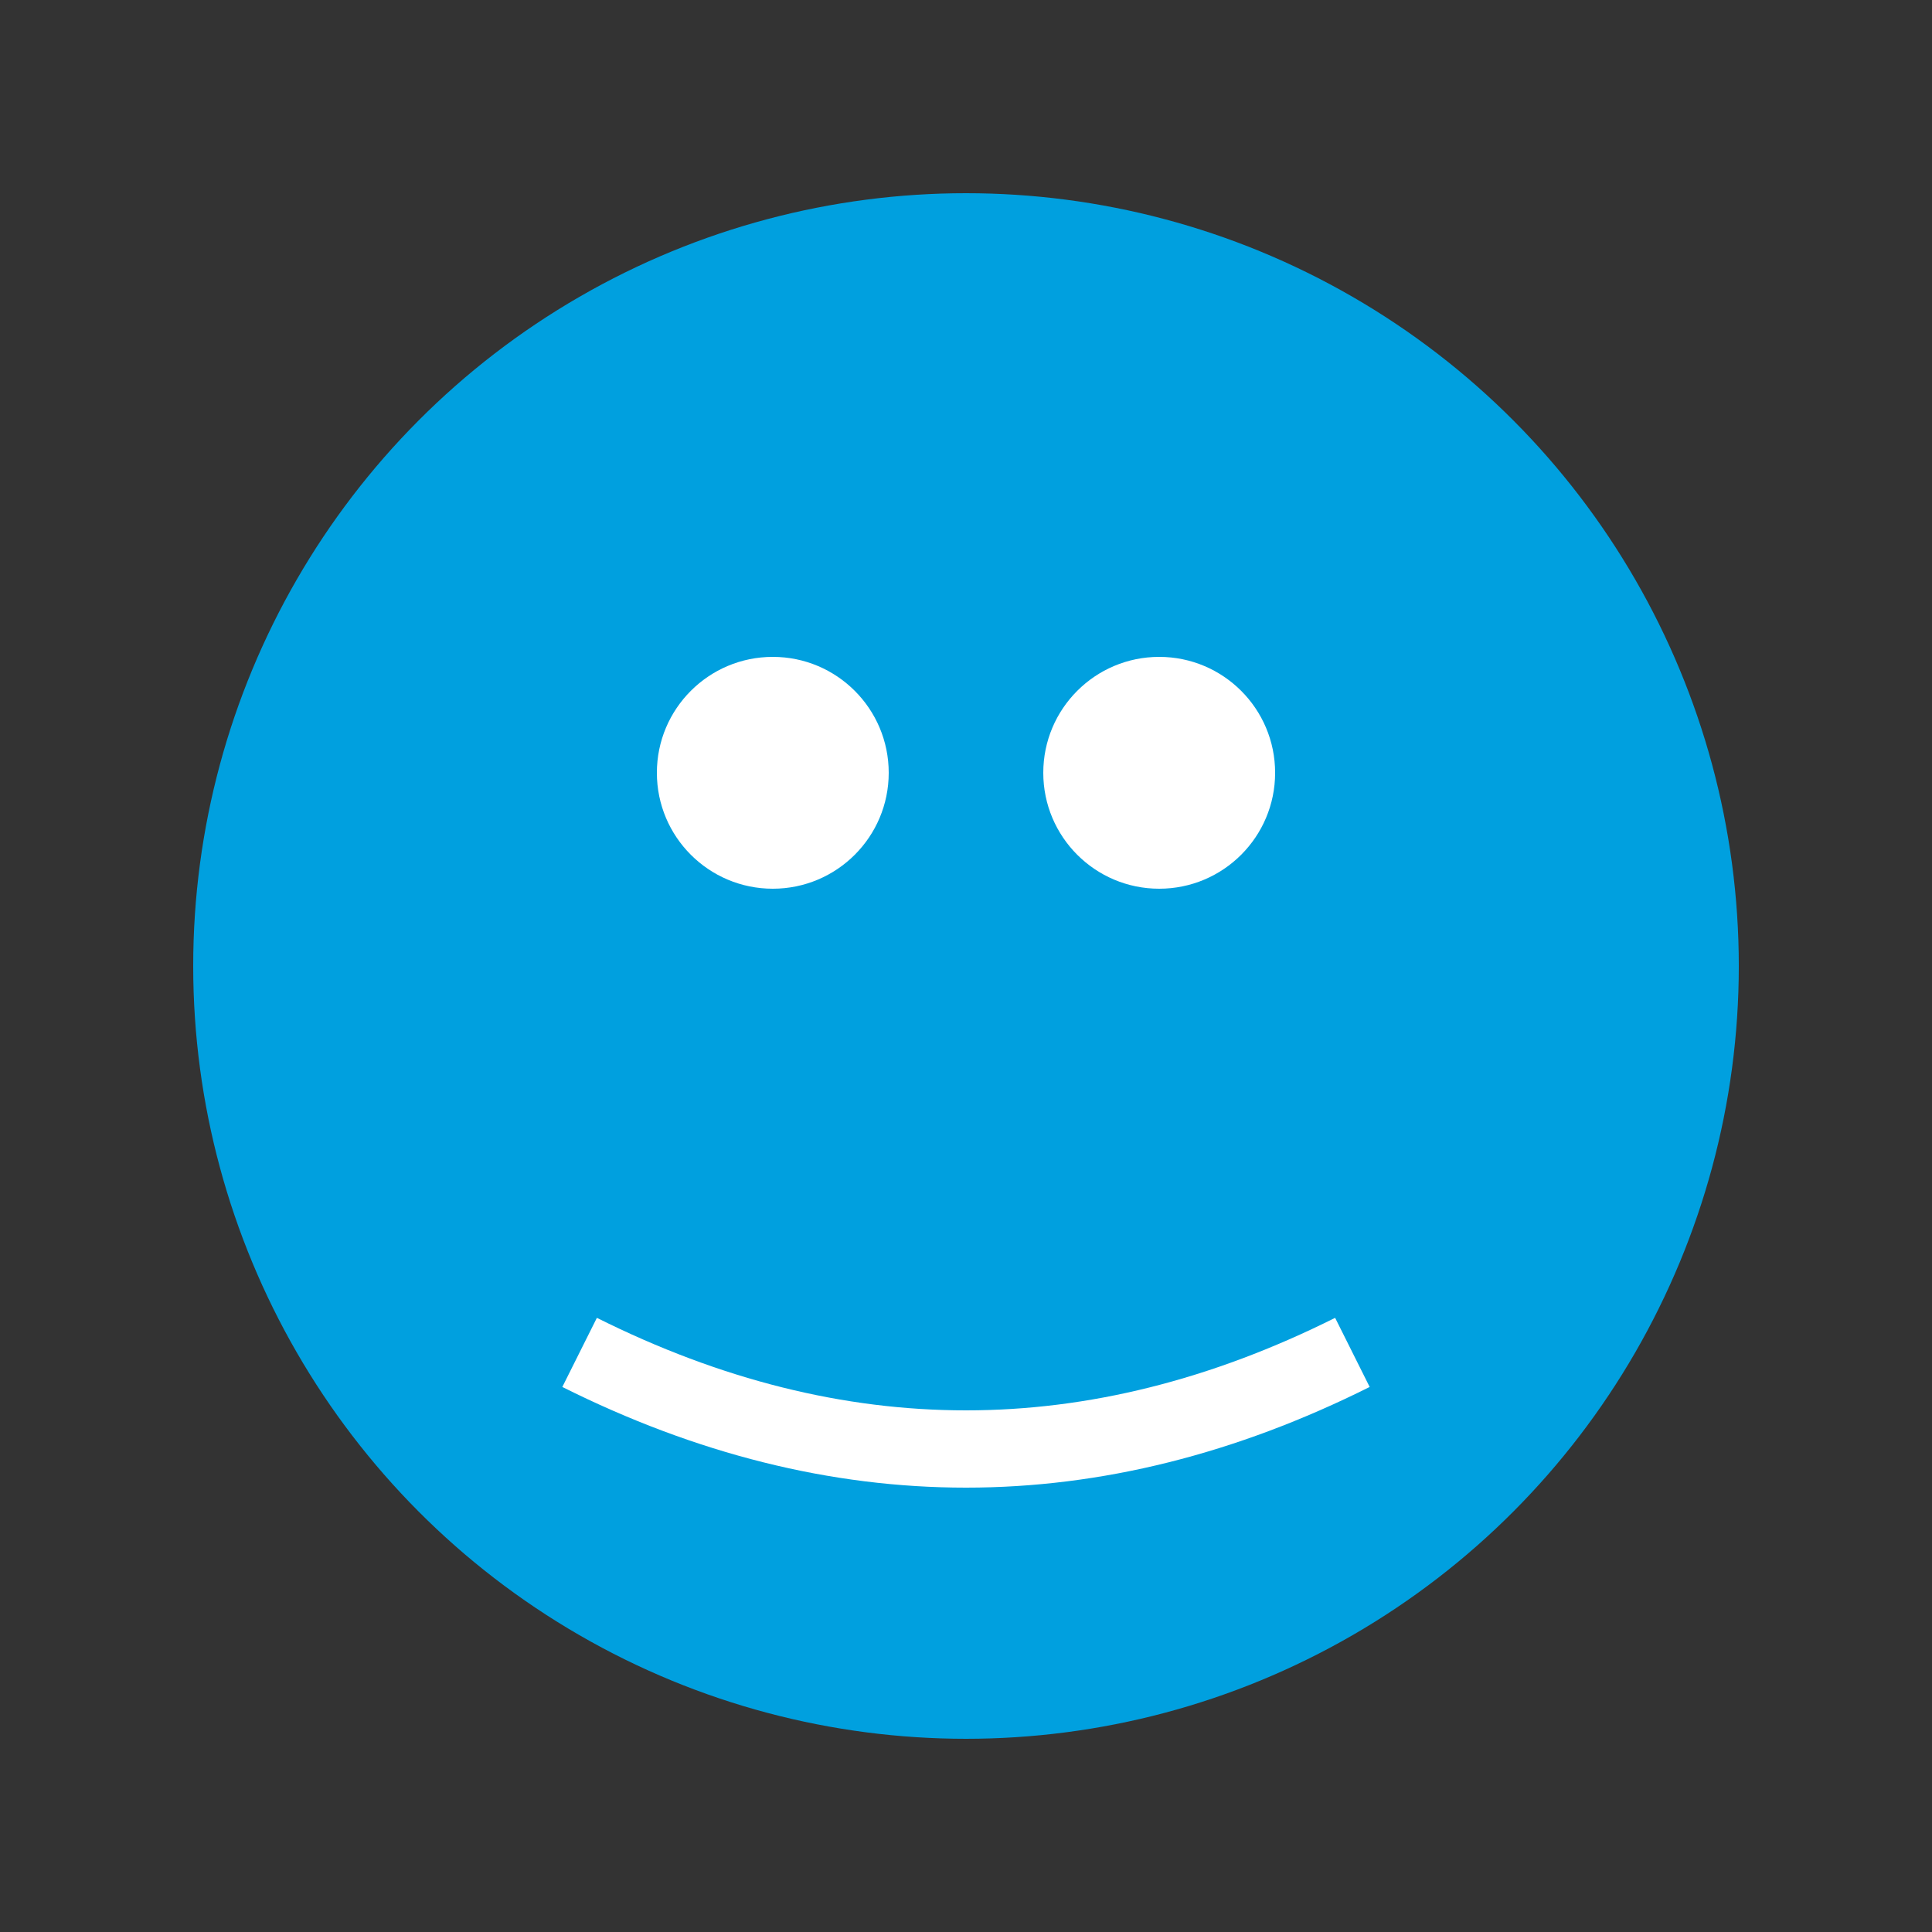 <svg width="50" height="50" viewBox="0 0 50 50" xmlns="http://www.w3.org/2000/svg">
  <rect x="0" y="0" width="50" height="50" fill="#333333" stroke="none"/>
  <circle cx="25" cy="25" r="20" fill="#00a0df"/>
  <circle cx="20" cy="20" r="3" fill="white"/>
  <circle cx="30" cy="20" r="3" fill="white"/>
  <path d="M15 35 Q25 40 35 35" stroke="white" stroke-width="2" fill="none"/>
</svg>

